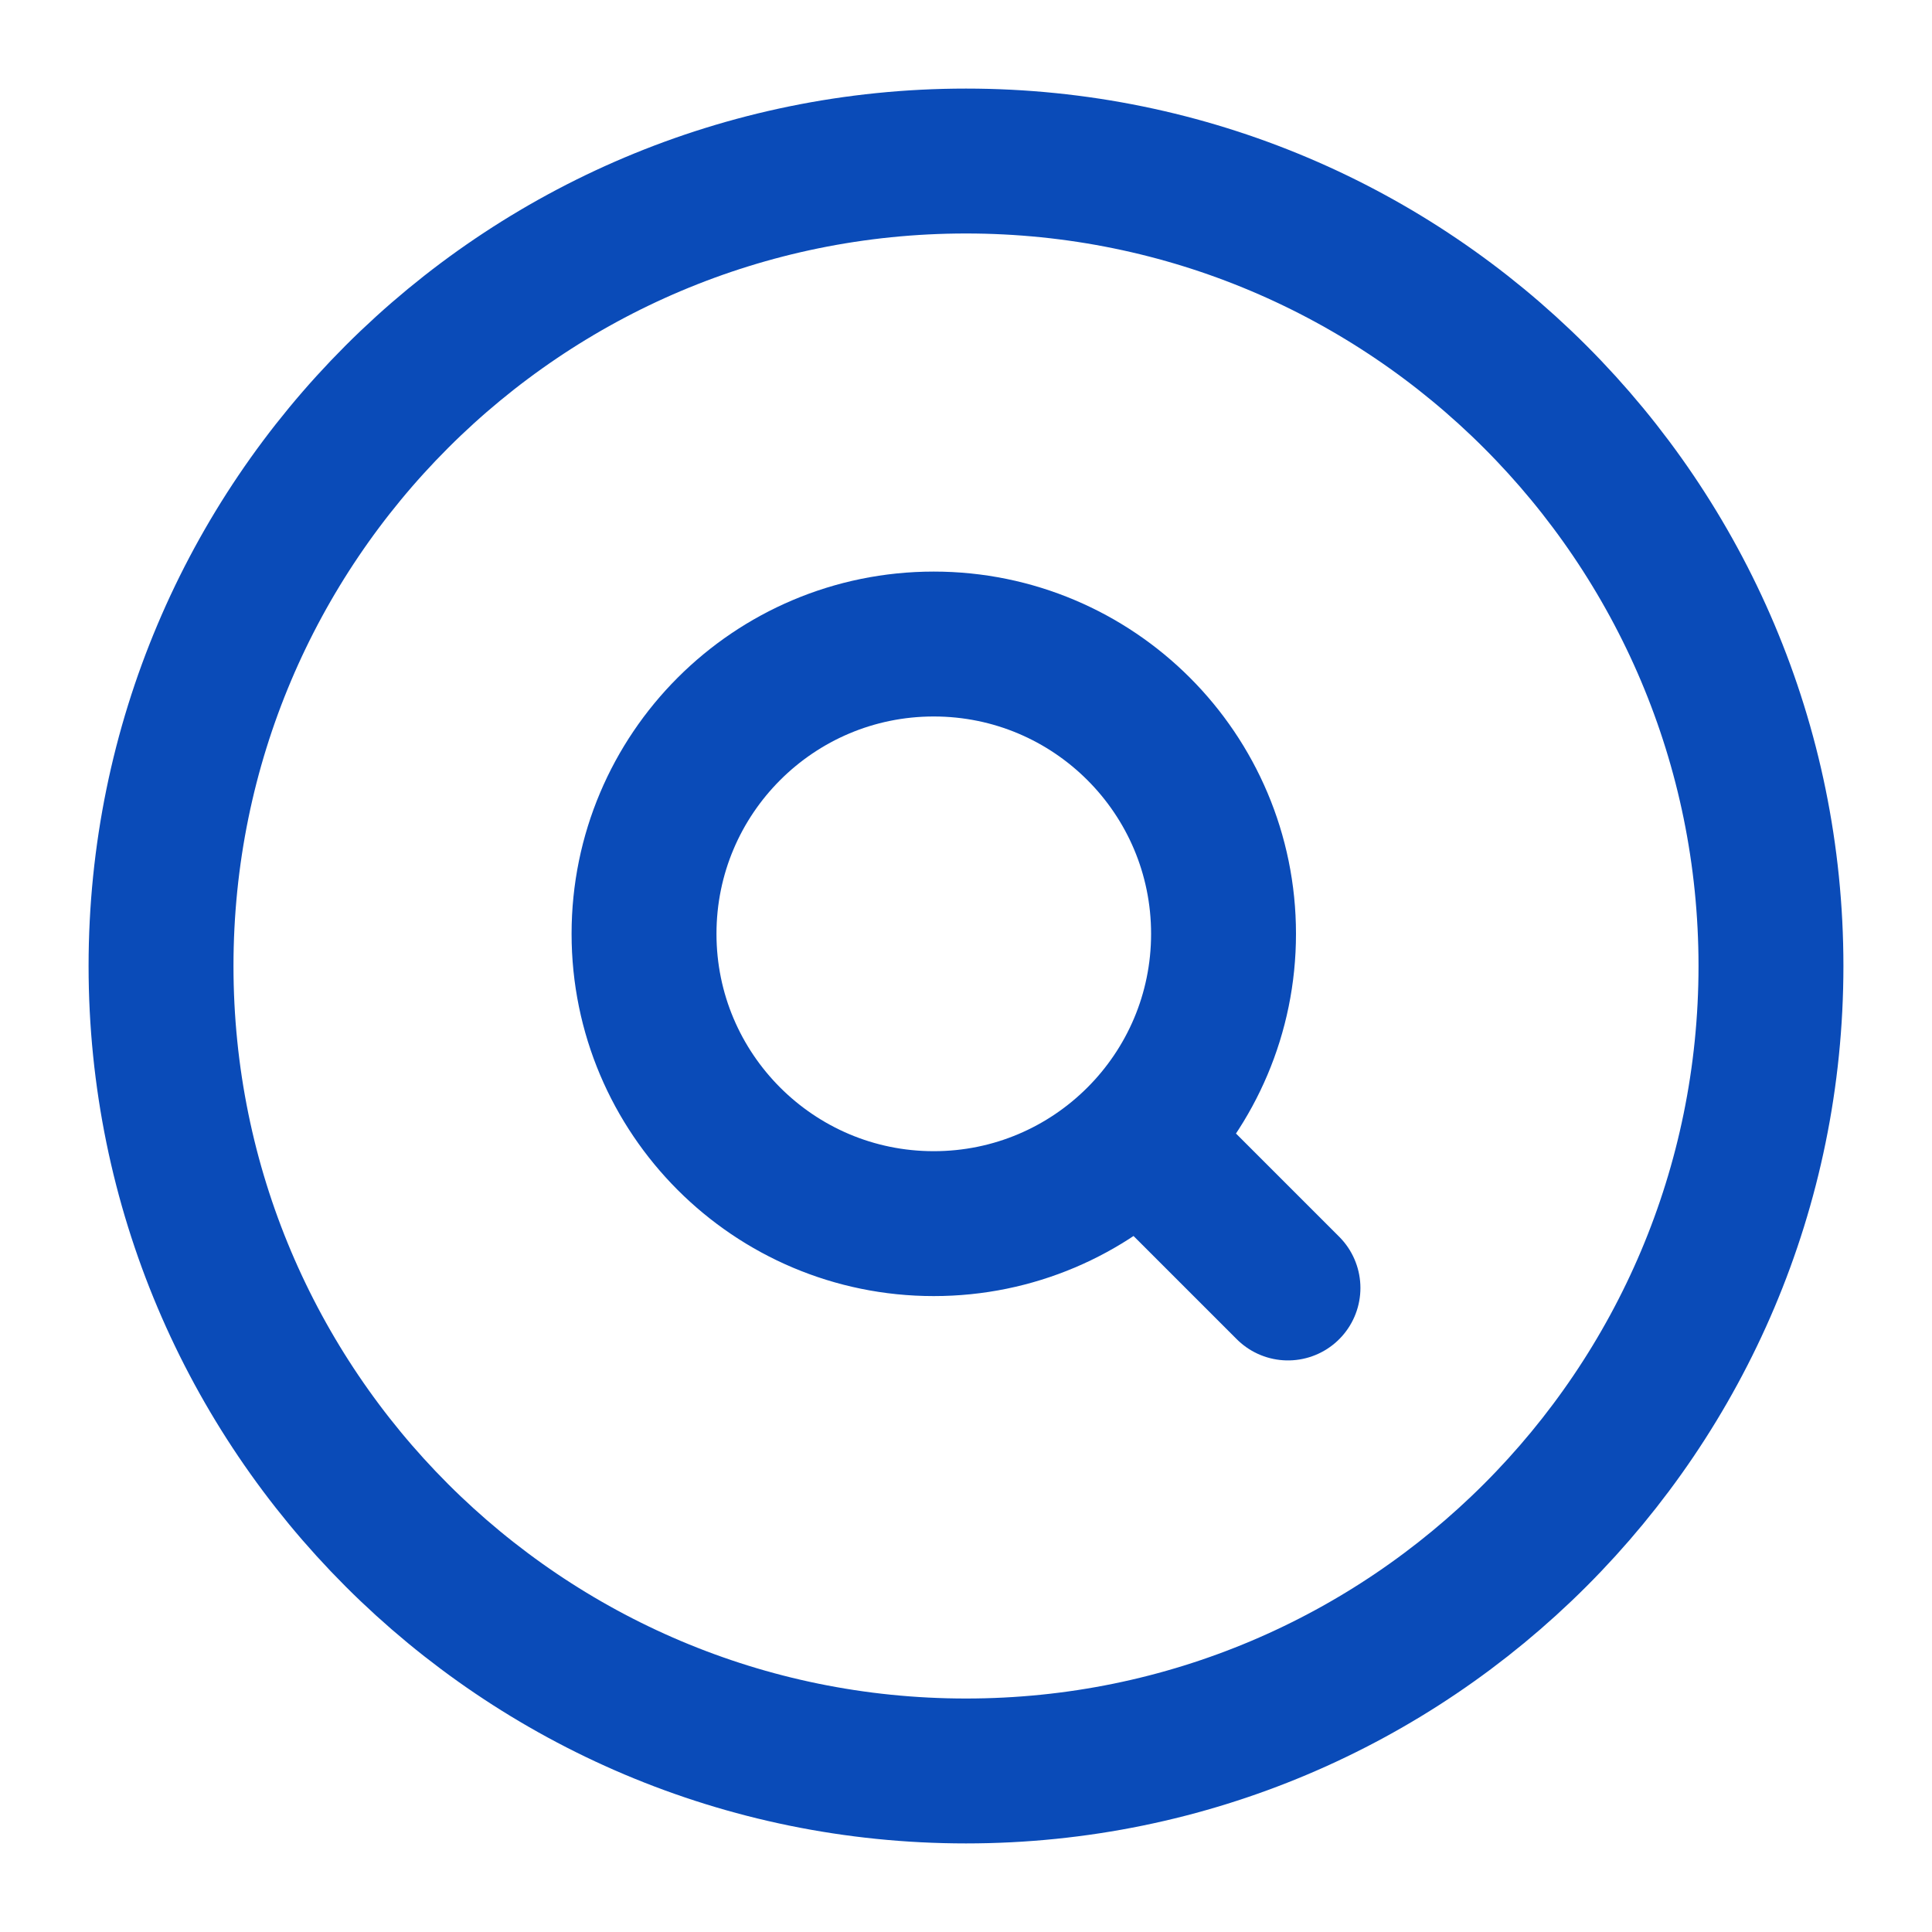 <svg width="20" height="20" viewBox="0 0 20 20" fill="none" xmlns="http://www.w3.org/2000/svg">
<g clip-path="url(#clip0_3721_3632)">
<path d="M18.333 10C18.333 5.398 14.602 1.667 10 1.667C5.397 1.667 1.667 5.398 1.667 10C1.667 14.602 5.397 18.333 10 18.333C14.602 18.333 18.333 14.602 18.333 10Z" stroke="#0A4BB8" stroke-width="1.5" stroke-linejoin="round"/>
<path d="M12 12L13.333 13.333M12.666 9.667C12.666 8.01 11.323 6.667 9.666 6.667C8.01 6.667 6.667 8.01 6.667 9.667C6.667 11.323 8.01 12.667 9.666 12.667C11.323 12.667 12.666 11.323 12.666 9.667Z" stroke="#0A4BB8" stroke-width="1.5" stroke-linecap="round" stroke-linejoin="round"/>
</g>
<defs>
<clipPath id="clip0_3721_3632">
<rect width="20" height="20" fill="white"/>
</clipPath>
</defs>
</svg>
